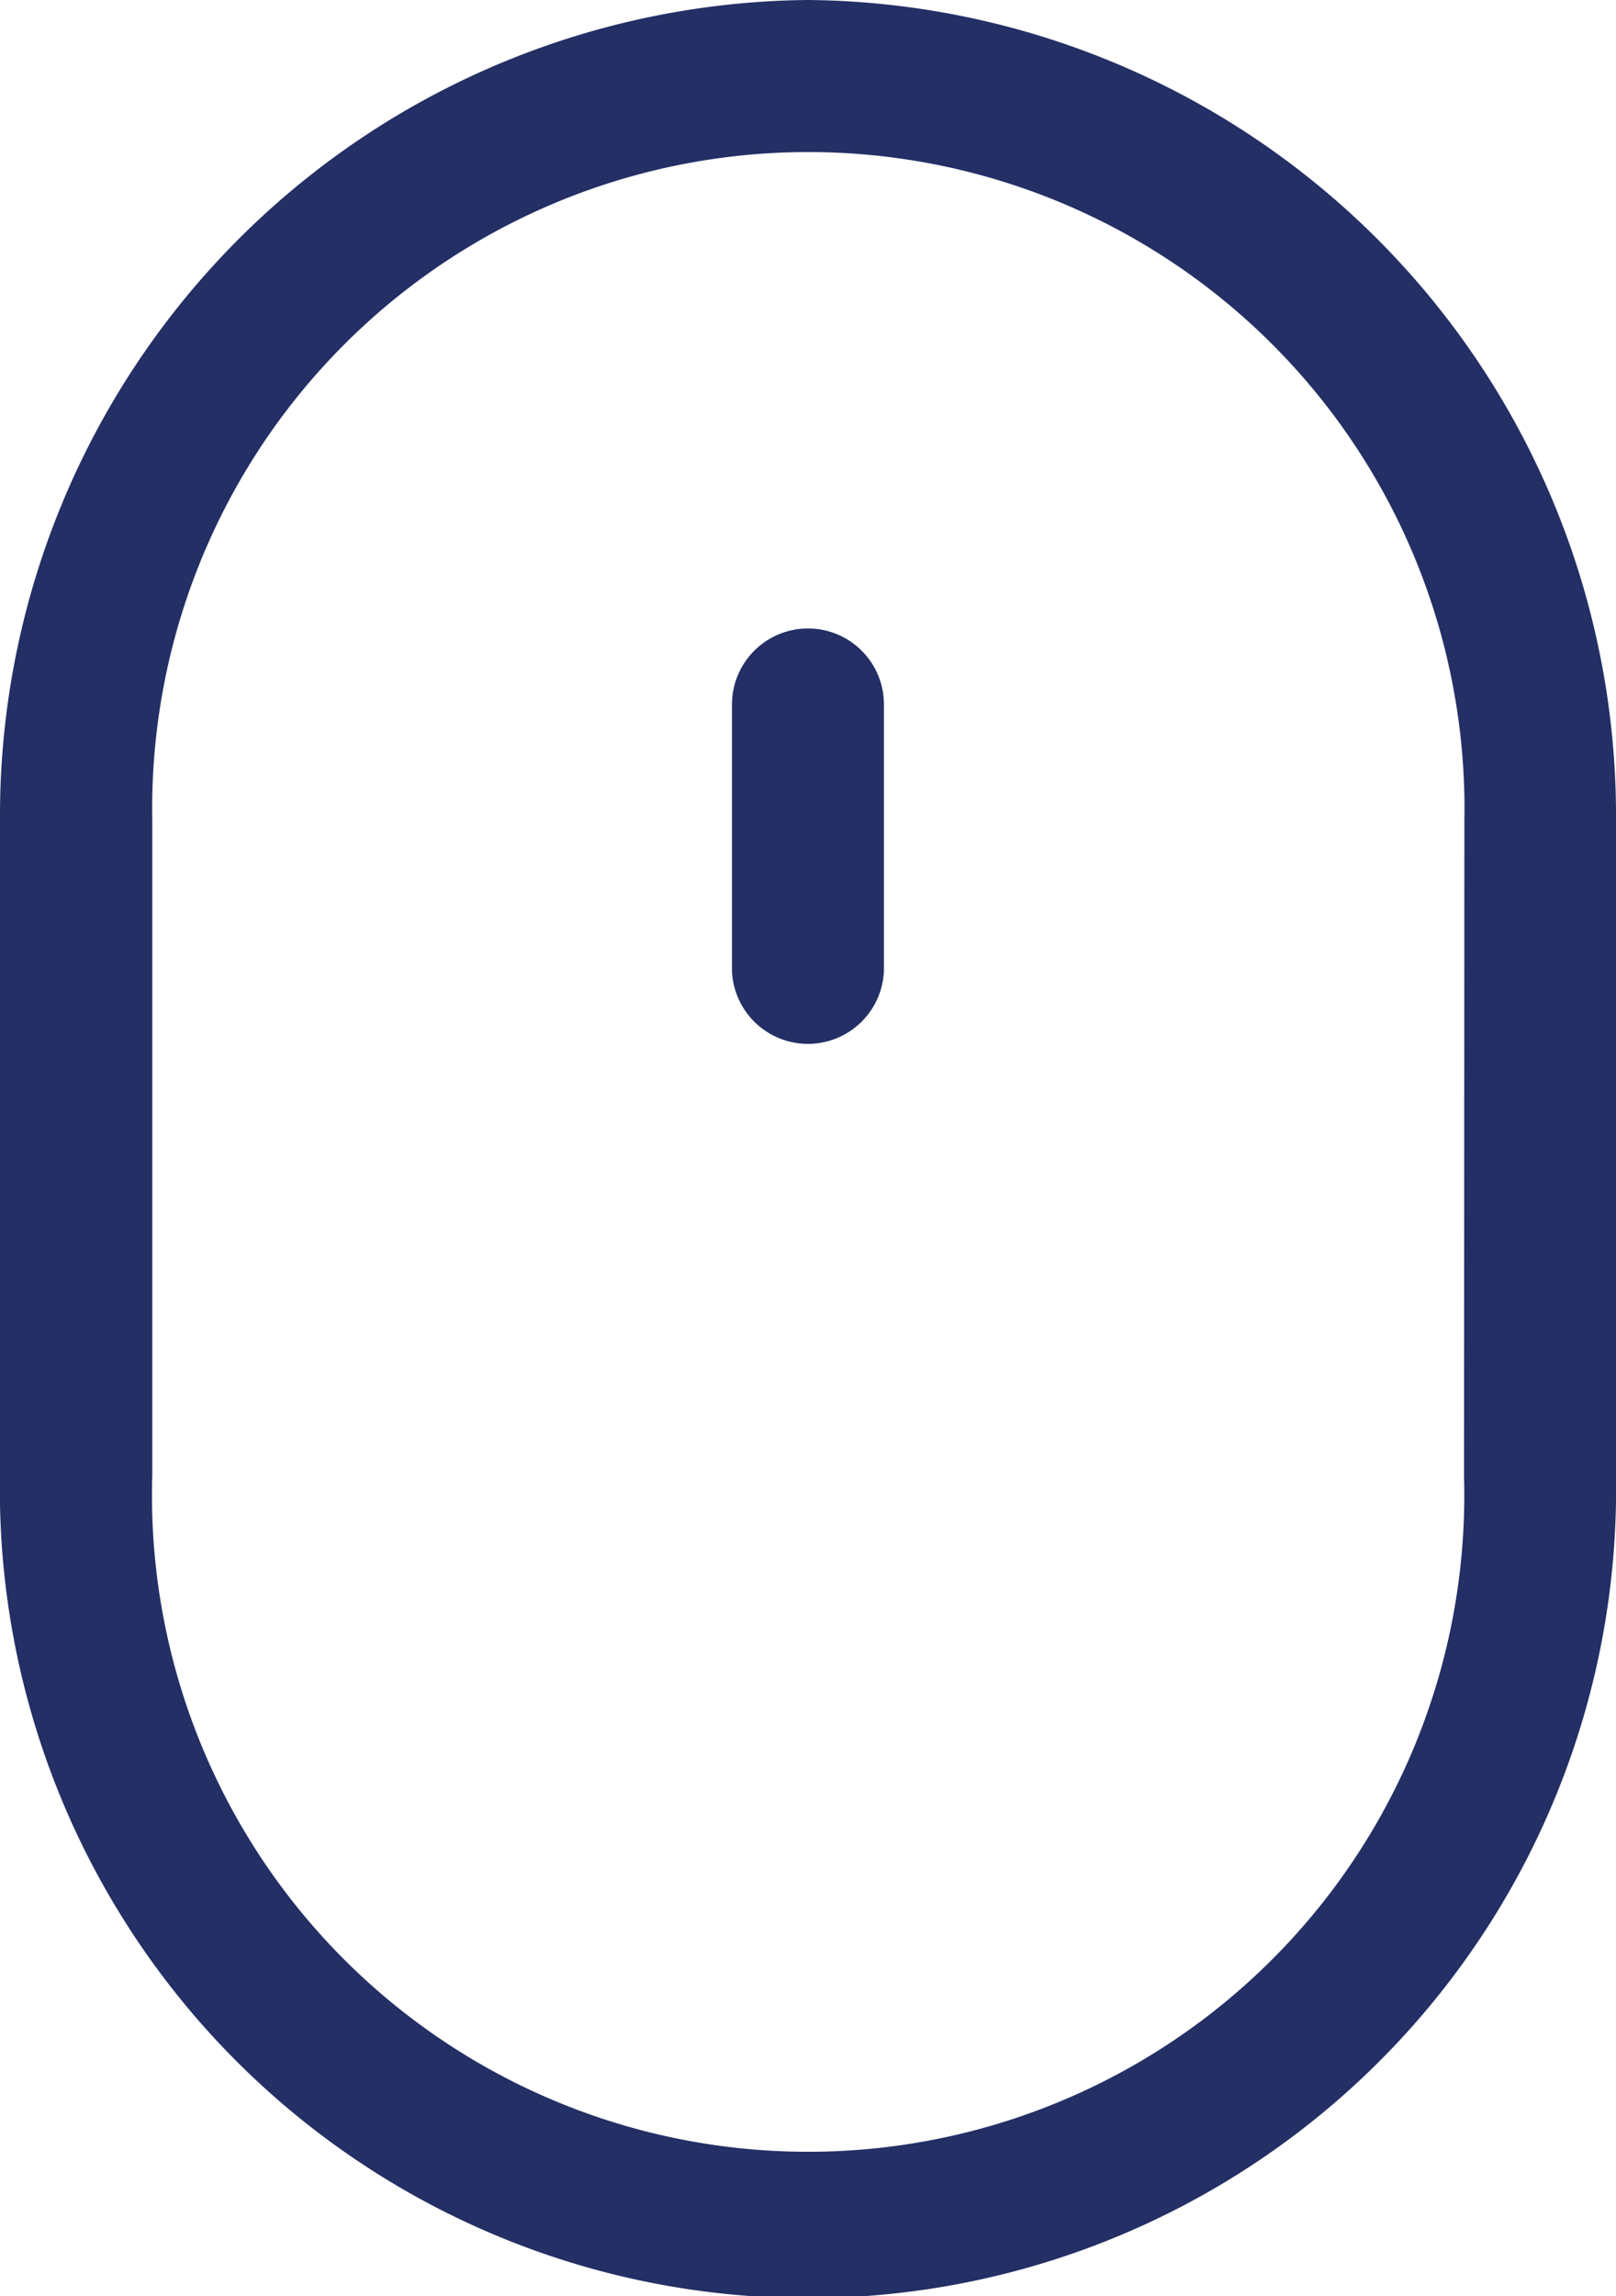 <svg xmlns="http://www.w3.org/2000/svg" width="14.58" height="20.705" viewBox="0 0 14.58 20.705"><g id="mouse" transform="translate(-75.726)"><g id="Group_3217" data-name="Group 3217" transform="translate(75.726)"><g id="Group_3216" data-name="Group 3216" transform="translate(0)"><path id="Path_8961" data-name="Path 8961" d="M83.016,0a7.356,7.356,0,0,0-7.29,7.4v5.9a7.291,7.291,0,1,0,14.58.023V7.4A7.356,7.356,0,0,0,83.016,0Zm5.919,13.323A5.92,5.92,0,1,1,77.1,13.3V7.4a5.92,5.92,0,1,1,11.838,0Z" transform="translate(-75.726)" fill="#242f65"></path></g></g><g id="Group_3219" data-name="Group 3219" transform="translate(82.33 5.667)"><g id="Group_3218" data-name="Group 3218"><path id="Path_8962" data-name="Path 8962" d="M239.732,140.15a.686.686,0,0,0-.686.686v2.4a.686.686,0,0,0,1.371,0v-2.4A.685.685,0,0,0,239.732,140.15Z" transform="translate(-239.046 -140.15)" fill="#242f65"></path></g></g></g></svg>